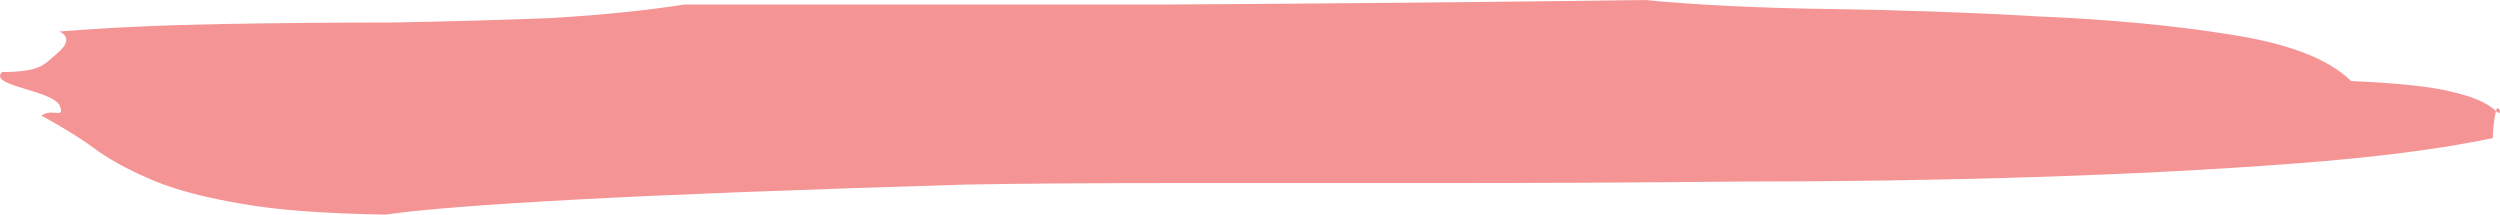 <svg width="233" height="20" viewBox="0 0 233 20" fill="none" xmlns="http://www.w3.org/2000/svg">
<path d="M219.114 7.552C223.429 7.739 226.524 8.065 228.4 8.531C230.463 8.998 231.87 9.604 232.621 10.35C232.808 9.51 233.371 11.002 232.621 10.35C232.433 11.189 232.339 12.028 232.339 12.867C227.462 13.893 221.271 14.685 213.768 15.245C206.452 15.804 198.385 16.224 189.568 16.503C180.752 16.783 171.56 16.923 161.992 16.923C152.425 17.016 143.139 17.063 134.135 17.063C125.131 17.063 116.783 17.063 109.092 17.063C101.4 17.063 95.022 17.11 89.957 17.203C74.387 17.669 62.287 18.135 53.658 18.601C45.029 19.068 39.12 19.534 35.931 20C30.303 19.907 25.895 19.58 22.705 19.021C19.329 18.462 16.609 17.762 14.545 16.923C12.482 16.084 10.7 15.152 9.199 14.126C7.698 13.007 5.916 11.888 3.852 10.769C4.978 10.023 6.104 11.189 5.541 9.79C4.79 8.392 -1.138 8.002 0.194 6.713C3.852 6.713 4.134 5.967 5.259 5.035C6.385 4.103 6.479 3.403 5.541 2.937C10.23 2.564 15.296 2.331 20.736 2.238C25.988 2.145 31.241 2.098 36.493 2.098C41.746 2.005 46.717 1.865 51.407 1.678C56.097 1.399 60.224 0.979 63.788 0.42C78.233 0.42 93.334 0.42 109.092 0.42C124.849 0.326 139.575 0.186 153.269 0C158.147 0.466 163.868 0.746 170.434 0.839C177.187 0.932 183.753 1.165 190.131 1.538C196.697 1.818 202.606 2.378 207.859 3.217C213.299 4.056 217.051 5.501 219.114 7.552Z" fill="#ED5858" fill-opacity="0.64"/>
</svg>

